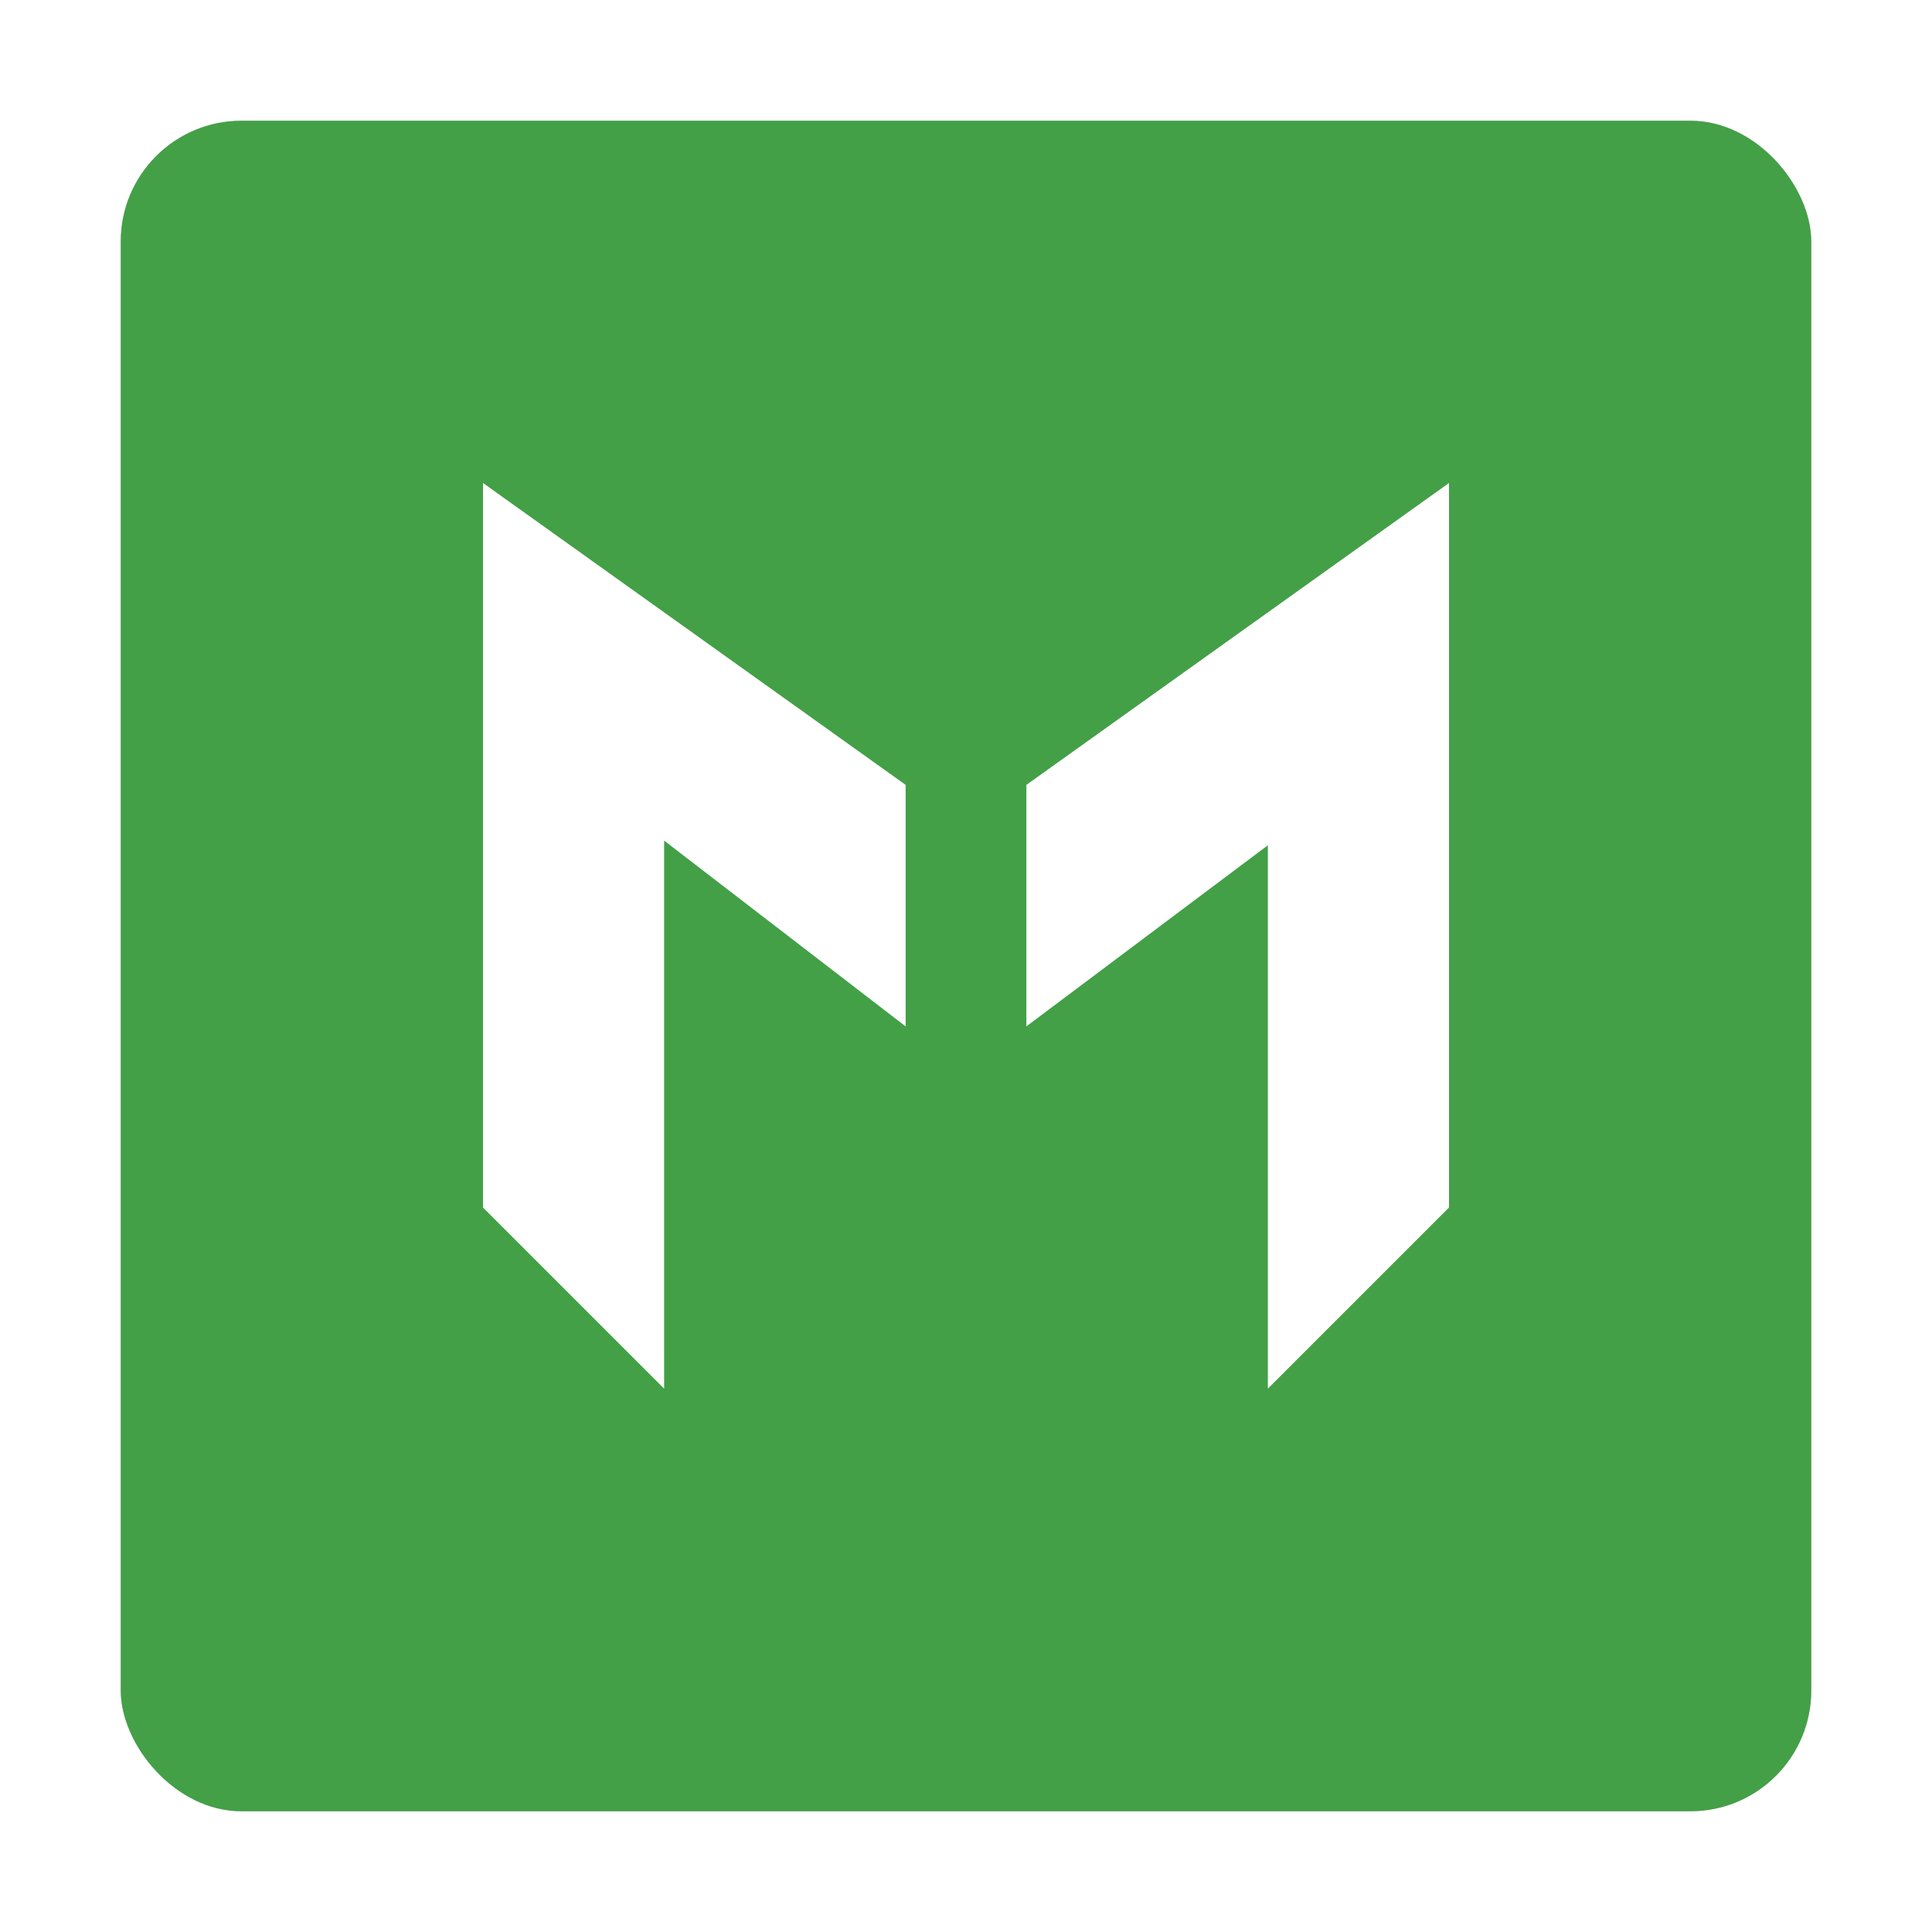 <?xml version="1.0" encoding="UTF-8" standalone="no"?>
<svg
   width="32"
   height="32"
   version="1.1"
   id="svg12"
   sodipodi:docname="app.midterm.MidtermDesktop.svg"
   inkscape:version="1.1.2 (0a00cf5339, 2022-02-04, custom)"
   xmlns:inkscape="http://www.inkscape.org/namespaces/inkscape"
   xmlns:sodipodi="http://sodipodi.sourceforge.net/DTD/sodipodi-0.dtd"
   xmlns="http://www.w3.org/2000/svg"
   xmlns:svg="http://www.w3.org/2000/svg">
  <defs
     id="defs16">
    <filter
       inkscape:collect="always"
       style="color-interpolation-filters:sRGB"
       id="filter1029"
       x="-0.075"
       y="-0.075"
       width="1.15"
       height="1.15">
      <feGaussianBlur
         inkscape:collect="always"
         stdDeviation="0.875"
         id="feGaussianBlur1031" />
    </filter>
  </defs>
  <sodipodi:namedview
     id="namedview14"
     pagecolor="#ffffff"
     bordercolor="#666666"
     borderopacity="1.0"
     inkscape:pageshadow="2"
     inkscape:pageopacity="0.0"
     inkscape:pagecheckerboard="0"
     showgrid="false"
     inkscape:zoom="13.609375"
     inkscape:cx="15.283582"
     inkscape:cy="14.254879"
     inkscape:window-width="1920"
     inkscape:window-height="1017"
     inkscape:window-x="0"
     inkscape:window-y="24"
     inkscape:window-maximized="1"
     inkscape:current-layer="svg12" />
  <rect
     style="opacity:0.5;fill:#000000;fill-opacity:1;filter:url(#filter1029)"
     width="28"
     height="28"
     x="2"
     y="2"
     rx="2"
     ry="2"
     id="rect2" />
  <rect
     style="fill:#43a047;fill-opacity:1"
     width="28"
     height="28"
     x="2"
     y="2"
     rx="2"
     ry="2"
     id="rect4" />
  <path
     style="fill:#ffffff"
     d="m 8,8 v 4 8 l 3,3 V 13.923 L 15,17 v -4 z m 16,0 -7,5 v 4 l 4,-3 v 9 l 3,-3 v -8 z"
     id="path8" />
</svg>
